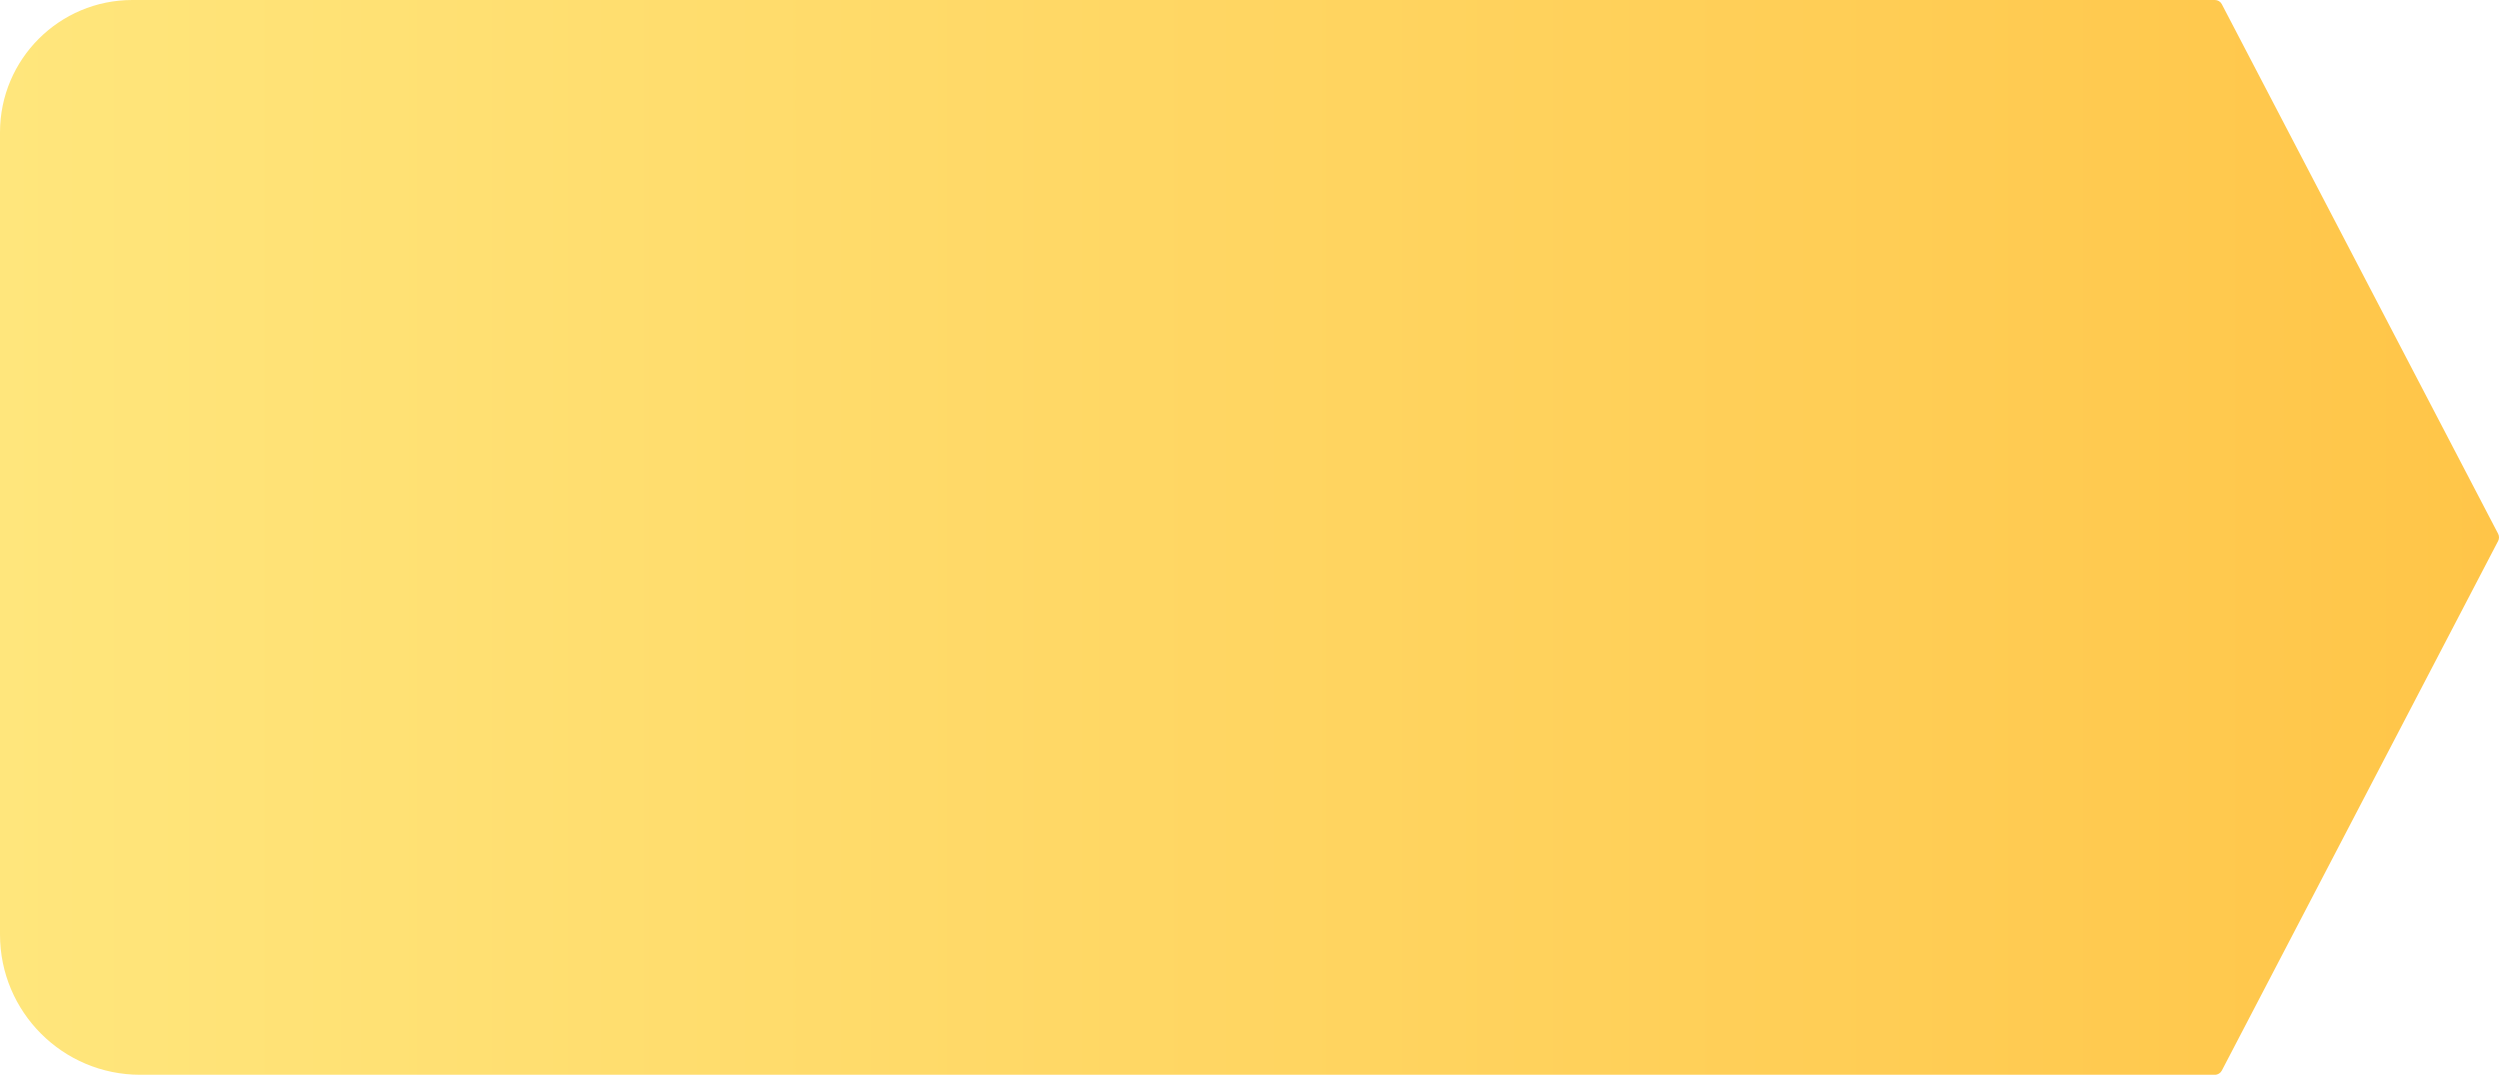 <svg width="321" height="138" viewBox="0 0 321 138" fill="none" xmlns="http://www.w3.org/2000/svg">
<path d="M0 17C0 7.611 7.611 0 17 0H284.394C284.766 0 285.108 0.207 285.28 0.537L320.759 68.537C320.91 68.827 320.91 69.173 320.759 69.463L285.28 137.463C285.108 137.793 284.766 138 284.394 138H18C8.059 138 0 129.941 0 120V17Z" fill="url(#paint0_linear_39_1861)"/>
<defs>
<linearGradient id="paint0_linear_39_1861" x1="0" y1="69" x2="321" y2="69" gradientUnits="userSpaceOnUse">
<stop stop-color="#FFE67C"/>
<stop offset="1" stop-color="#FFC548"/>
</linearGradient>
</defs>
</svg>
